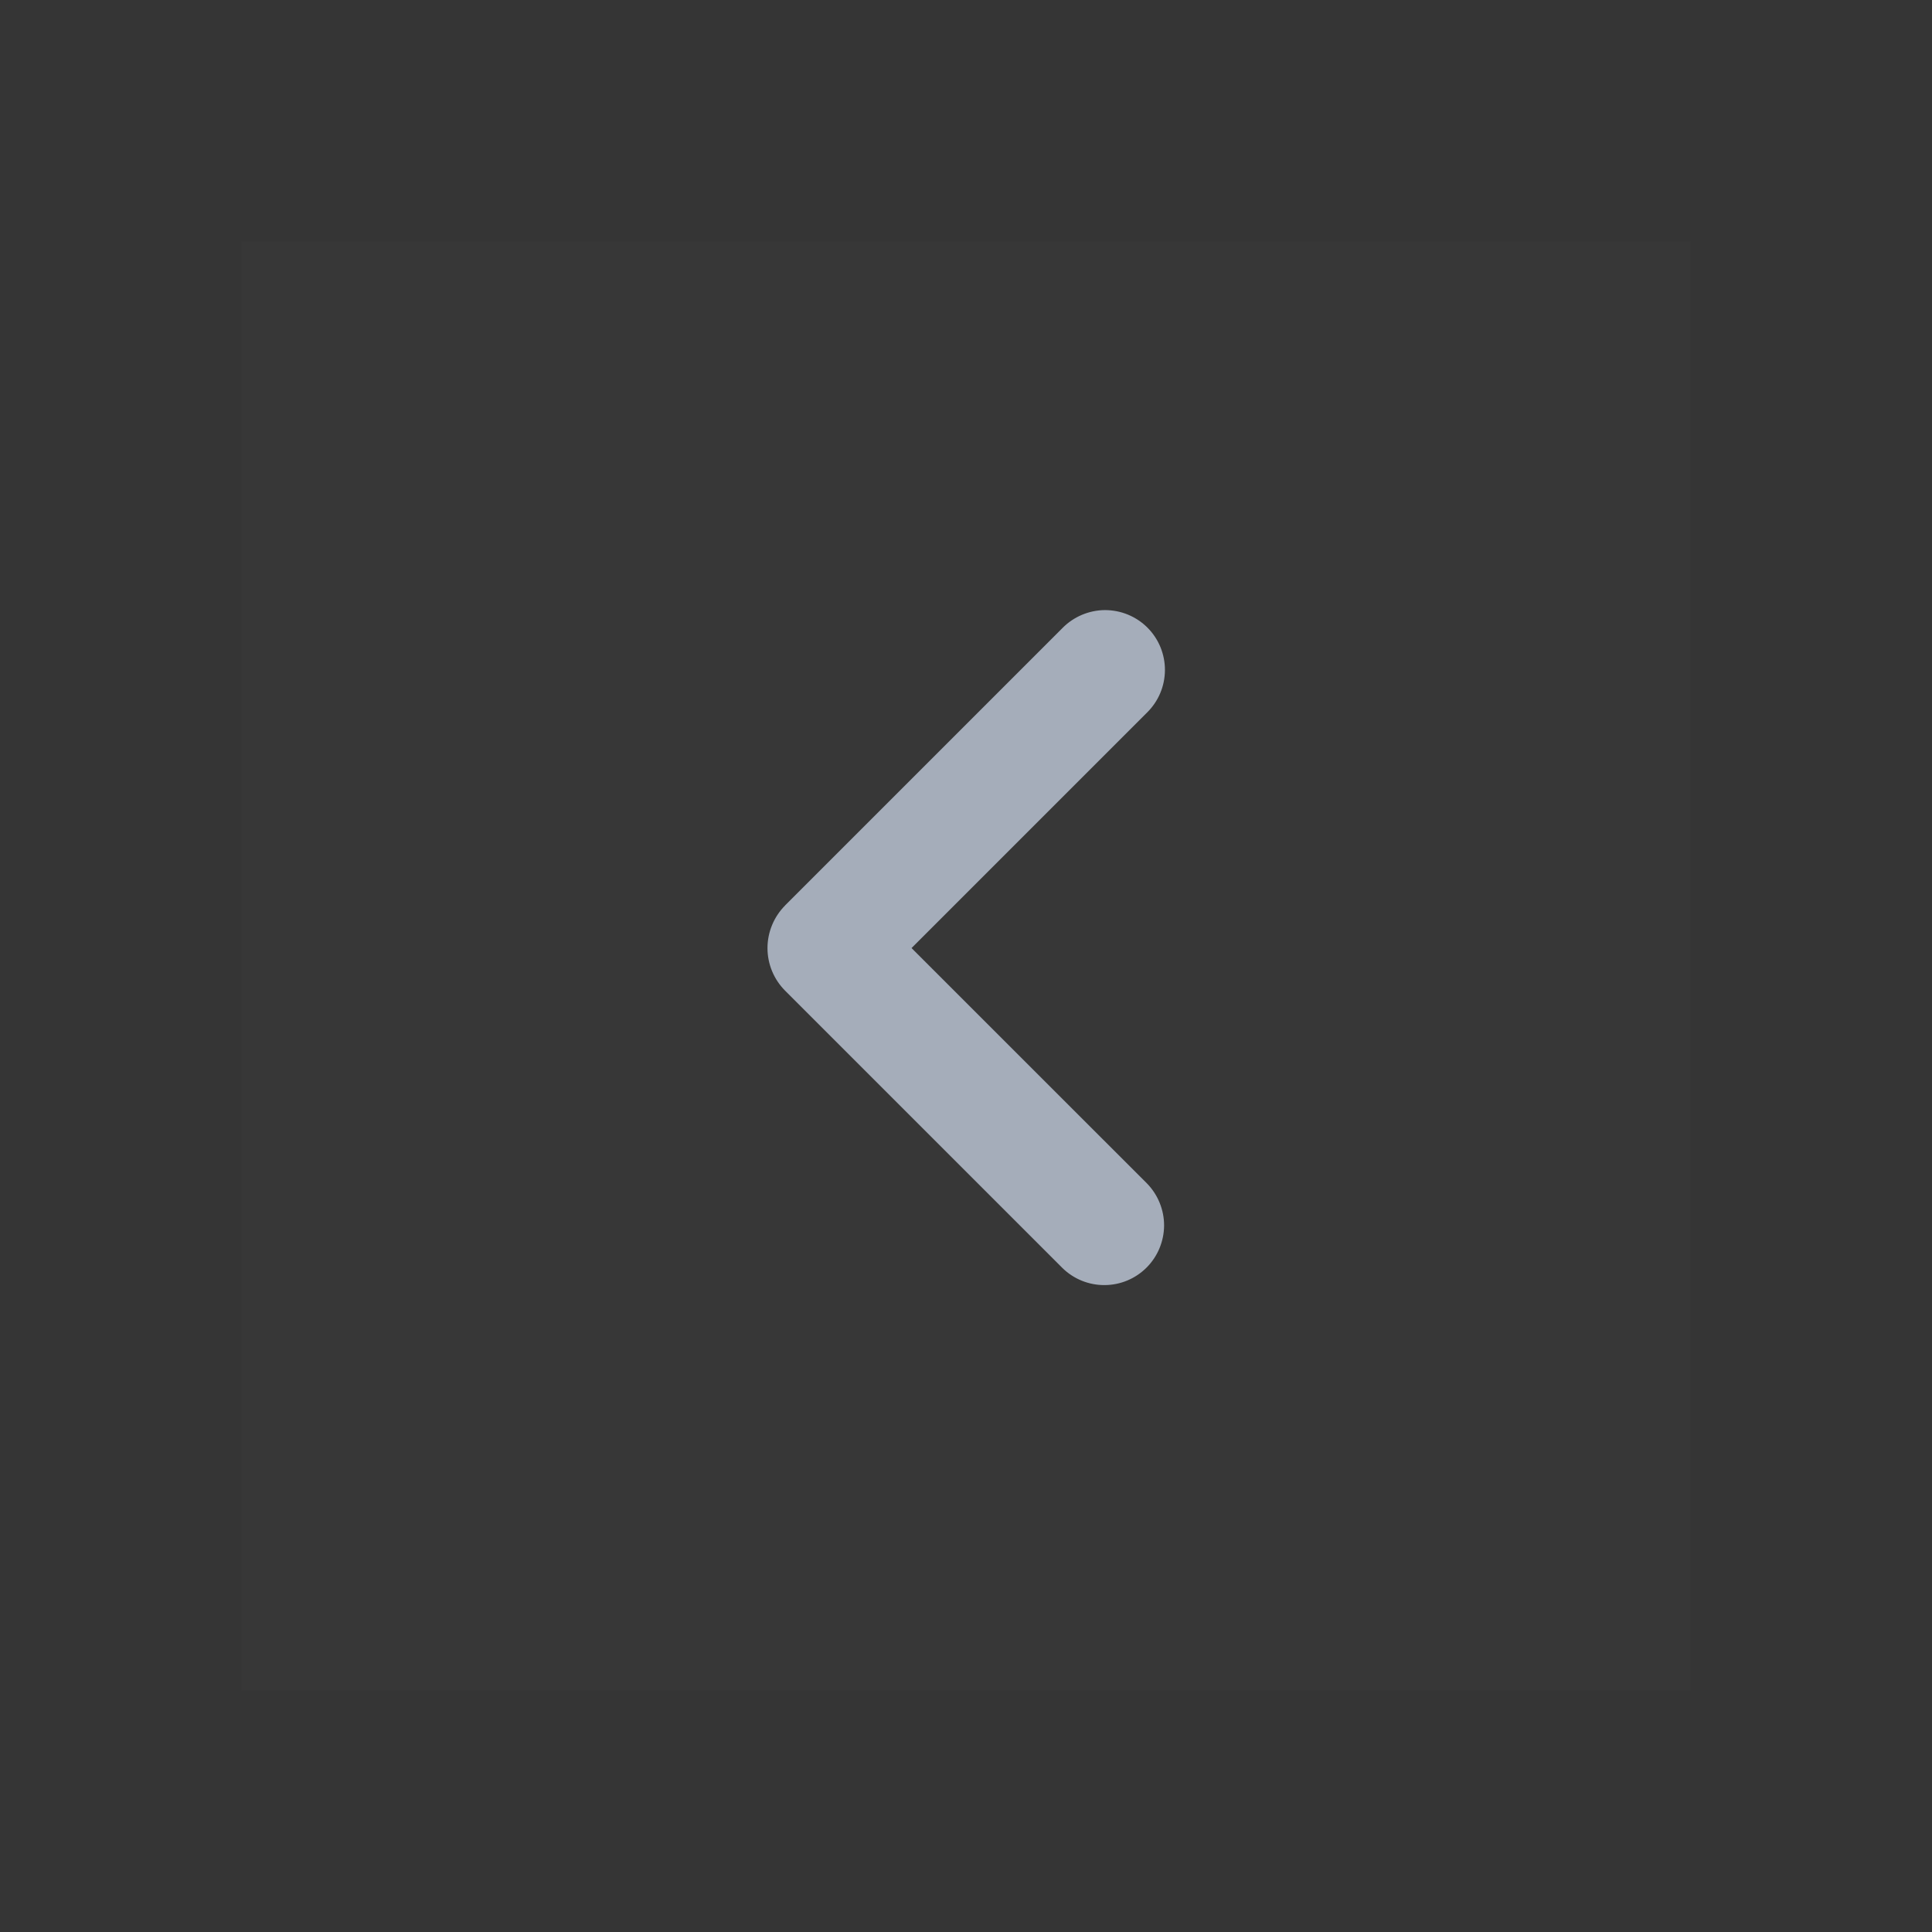 <svg width="32" height="32" viewBox="0 0 32 32" fill="none" xmlns="http://www.w3.org/2000/svg">
<rect x="0" y="0" width="32" height="32" fill="#333333" stroke="none"/>
<rect width="32" height="32" fill="white" fill-opacity="0.01"/>
<rect width="24" height="24" transform="translate(4 4)" fill="white" fill-opacity="0.01"/>
<path fill-rule="evenodd" clip-rule="evenodd" d="M13.005 14.995L17.598 10.402C17.689 10.309 17.799 10.235 17.919 10.184C18.04 10.133 18.169 10.106 18.3 10.105C18.431 10.105 18.561 10.13 18.682 10.18C18.803 10.23 18.913 10.303 19.005 10.395C19.098 10.488 19.171 10.598 19.221 10.719C19.27 10.84 19.296 10.97 19.295 11.101C19.294 11.231 19.268 11.361 19.217 11.481C19.166 11.602 19.091 11.711 18.998 11.803L15.098 15.703L18.998 19.602C19.18 19.789 19.282 20.04 19.281 20.3C19.279 20.561 19.175 20.811 18.991 20.995C18.806 21.18 18.557 21.284 18.296 21.285C18.035 21.287 17.784 21.185 17.598 21.003L13.005 16.41C12.818 16.223 12.712 15.969 12.712 15.704C12.712 15.438 12.818 15.184 13.005 14.996V14.995Z" fill="#A5ADBA"/>
</svg>
